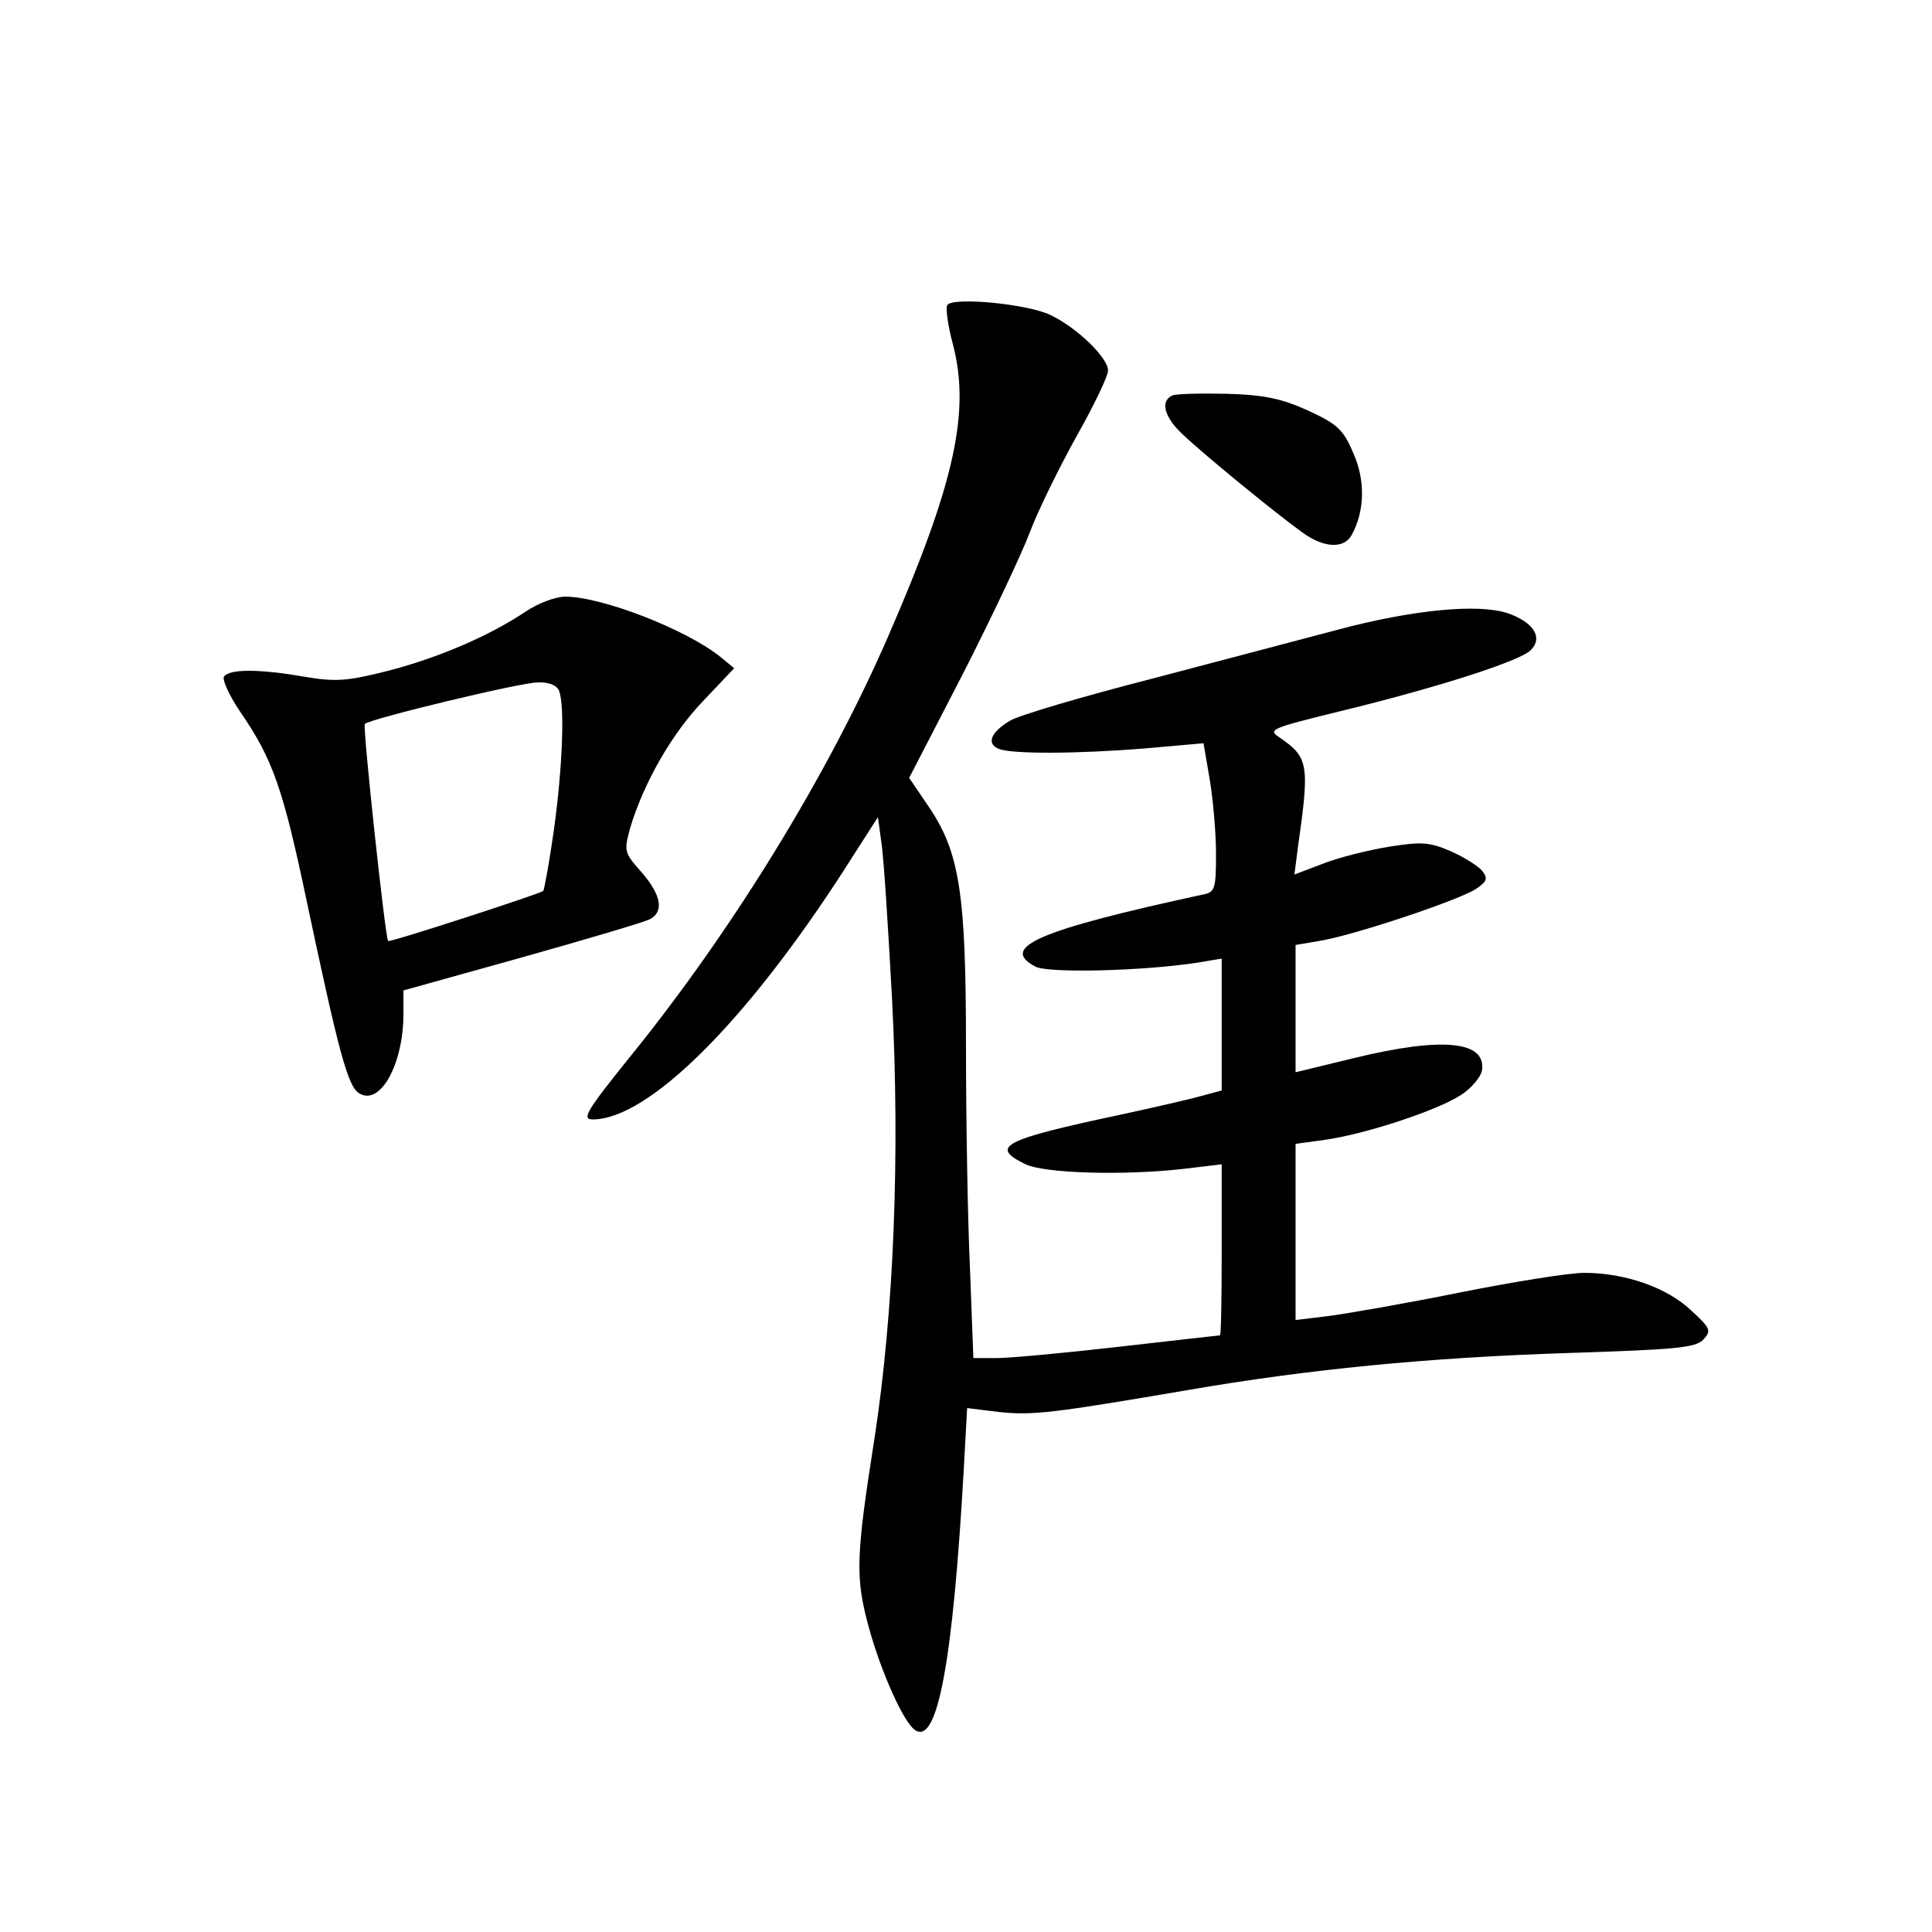 <?xml version="1.0" standalone="no"?>
<!DOCTYPE svg PUBLIC "-//W3C//DTD SVG 20010904//EN"
 "http://www.w3.org/TR/2001/REC-SVG-20010904/DTD/svg10.dtd">
<svg version="1.0" xmlns="http://www.w3.org/2000/svg"
 width="340pt" height="340pt" viewBox="0 0 340 340"
 preserveAspectRatio="xMidYMid meet">
<g transform="translate(0,340) scale(0.1,-0.1)"
fill="#000000" stroke="none">
<path d="M1667 2863 c-3 -5 1 -36 10 -69 31 -119 3 -245 -114 -514 -106 -244
-274 -517 -452 -737 -79 -98 -88 -113 -68 -113 98 0 271 172 445 443 l57 89 6
-44 c4 -23 12 -149 19 -279 14 -273 3 -549 -31 -770 -33 -210 -34 -245 -10
-333 22 -80 62 -169 82 -181 39 -25 66 122 85 458 l6 109 57 -7 c59 -6 93 -2
333 39 209 36 420 57 670 65 185 6 221 9 235 23 15 16 14 20 -21 52 -42 40
-116 66 -188 66 -27 0 -126 -16 -221 -35 -94 -19 -198 -37 -229 -41 l-58 -7 0
155 0 155 51 7 c72 10 199 52 240 79 19 12 35 32 37 43 8 52 -69 60 -225 22
l-103 -25 0 112 0 112 41 7 c59 9 250 73 277 92 19 13 21 18 10 32 -7 8 -32
24 -55 34 -37 16 -51 17 -108 8 -37 -6 -89 -19 -117 -30 l-50 -19 6 47 c21
147 19 159 -32 194 -21 14 -17 16 105 46 173 42 319 89 337 108 22 22 5 49
-41 65 -52 17 -167 6 -298 -29 -60 -16 -209 -55 -330 -87 -121 -31 -232 -64
-247 -73 -34 -20 -43 -41 -20 -50 23 -9 135 -9 258 1 l102 9 11 -64 c6 -36 11
-95 11 -131 0 -61 -2 -67 -22 -71 -291 -63 -360 -93 -296 -127 22 -12 189 -8
286 7 l42 7 0 -116 0 -116 -37 -10 c-21 -6 -83 -20 -138 -32 -212 -45 -234
-57 -170 -88 34 -16 173 -20 278 -8 l67 8 0 -151 c0 -82 -1 -150 -3 -150 -1 0
-81 -9 -177 -20 -96 -11 -193 -20 -216 -20 l-41 0 -6 158 c-4 86 -7 262 -7
390 0 270 -11 342 -66 423 l-34 50 94 182 c51 100 105 214 119 252 15 39 52
114 82 168 30 53 55 105 55 115 0 22 -53 74 -100 97 -39 20 -174 33 -183 18z"/>
<path d="M2063 2704 c-22 -10 -14 -39 20 -70 37 -35 164 -139 209 -171 38 -28
74 -29 87 -4 23 42 24 97 2 145 -17 40 -28 50 -78 73 -46 21 -76 28 -143 30
-47 1 -91 0 -97 -3z"/>
<path d="M924 2323 c-63 -42 -153 -81 -243 -104 -71 -18 -91 -19 -145 -10 -80
14 -133 14 -142 0 -3 -6 10 -34 29 -62 57 -83 75 -134 117 -334 56 -264 72
-325 92 -337 37 -23 78 51 78 140 l0 41 208 58 c114 32 215 62 225 67 26 13
21 43 -14 83 -31 35 -31 37 -20 78 24 80 74 167 129 224 l54 57 -23 19 c-60
49 -210 107 -274 107 -18 0 -49 -12 -71 -27z m60 -139 c10 -27 6 -134 -9 -243
-8 -57 -17 -106 -19 -109 -6 -5 -270 -91 -273 -88 -5 5 -45 377 -41 382 9 9
274 73 304 73 20 1 34 -5 38 -15z"/>
</g>
</svg>
